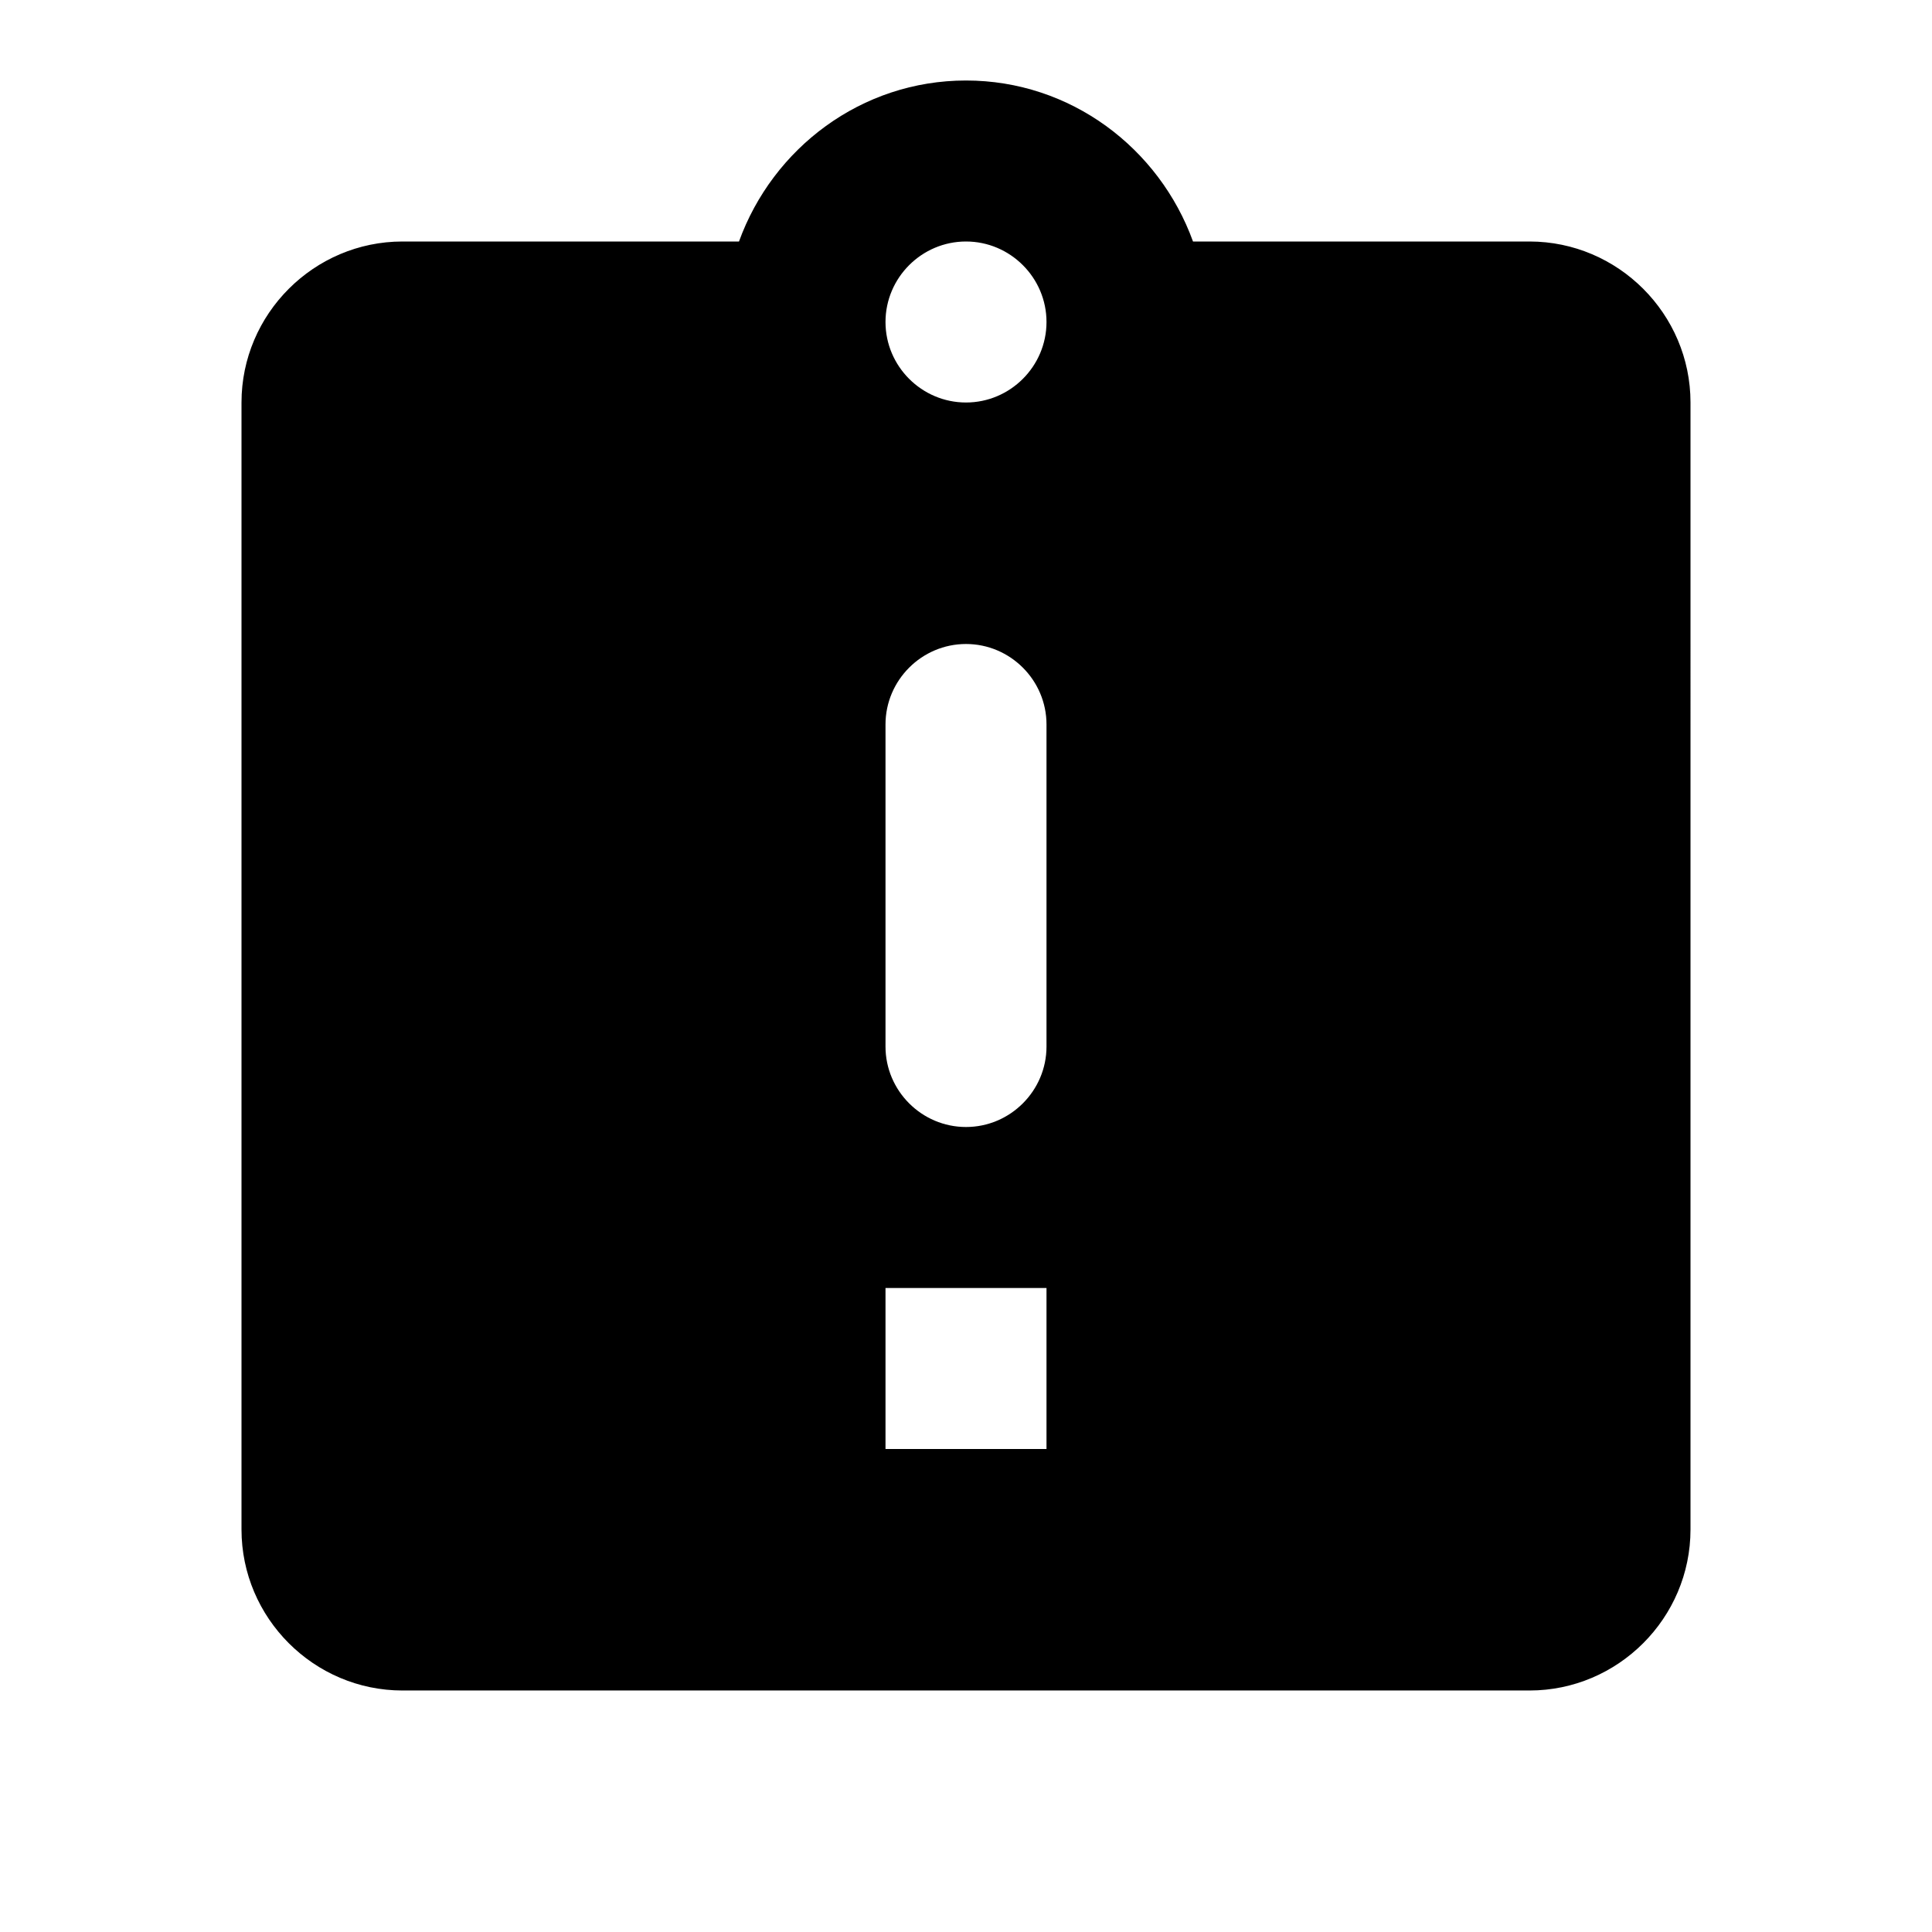 <svg xmlns="http://www.w3.org/2000/svg" viewBox="0 0 24 24">
  <path d="M19 3h-4.18C14.4 1.84 13.3 1 12 1s-2.4.84-2.82 2H5c-1.1 0-2 .9-2 2v14c0 1.1.9 2 2 2h14c1.1 0 2-.9 2-2V5c0-1.1-.9-2-2-2zm-6 15h-2v-2h2v2zm0-5c0 .55-.45 1-1 1s-1-.45-1-1V9c0-.55.45-1 1-1s1 .45 1 1v4zm-1-8c-.55 0-1-.45-1-1s.45-1 1-1 1 .45 1 1-.45 1-1 1z"/>
</svg>
